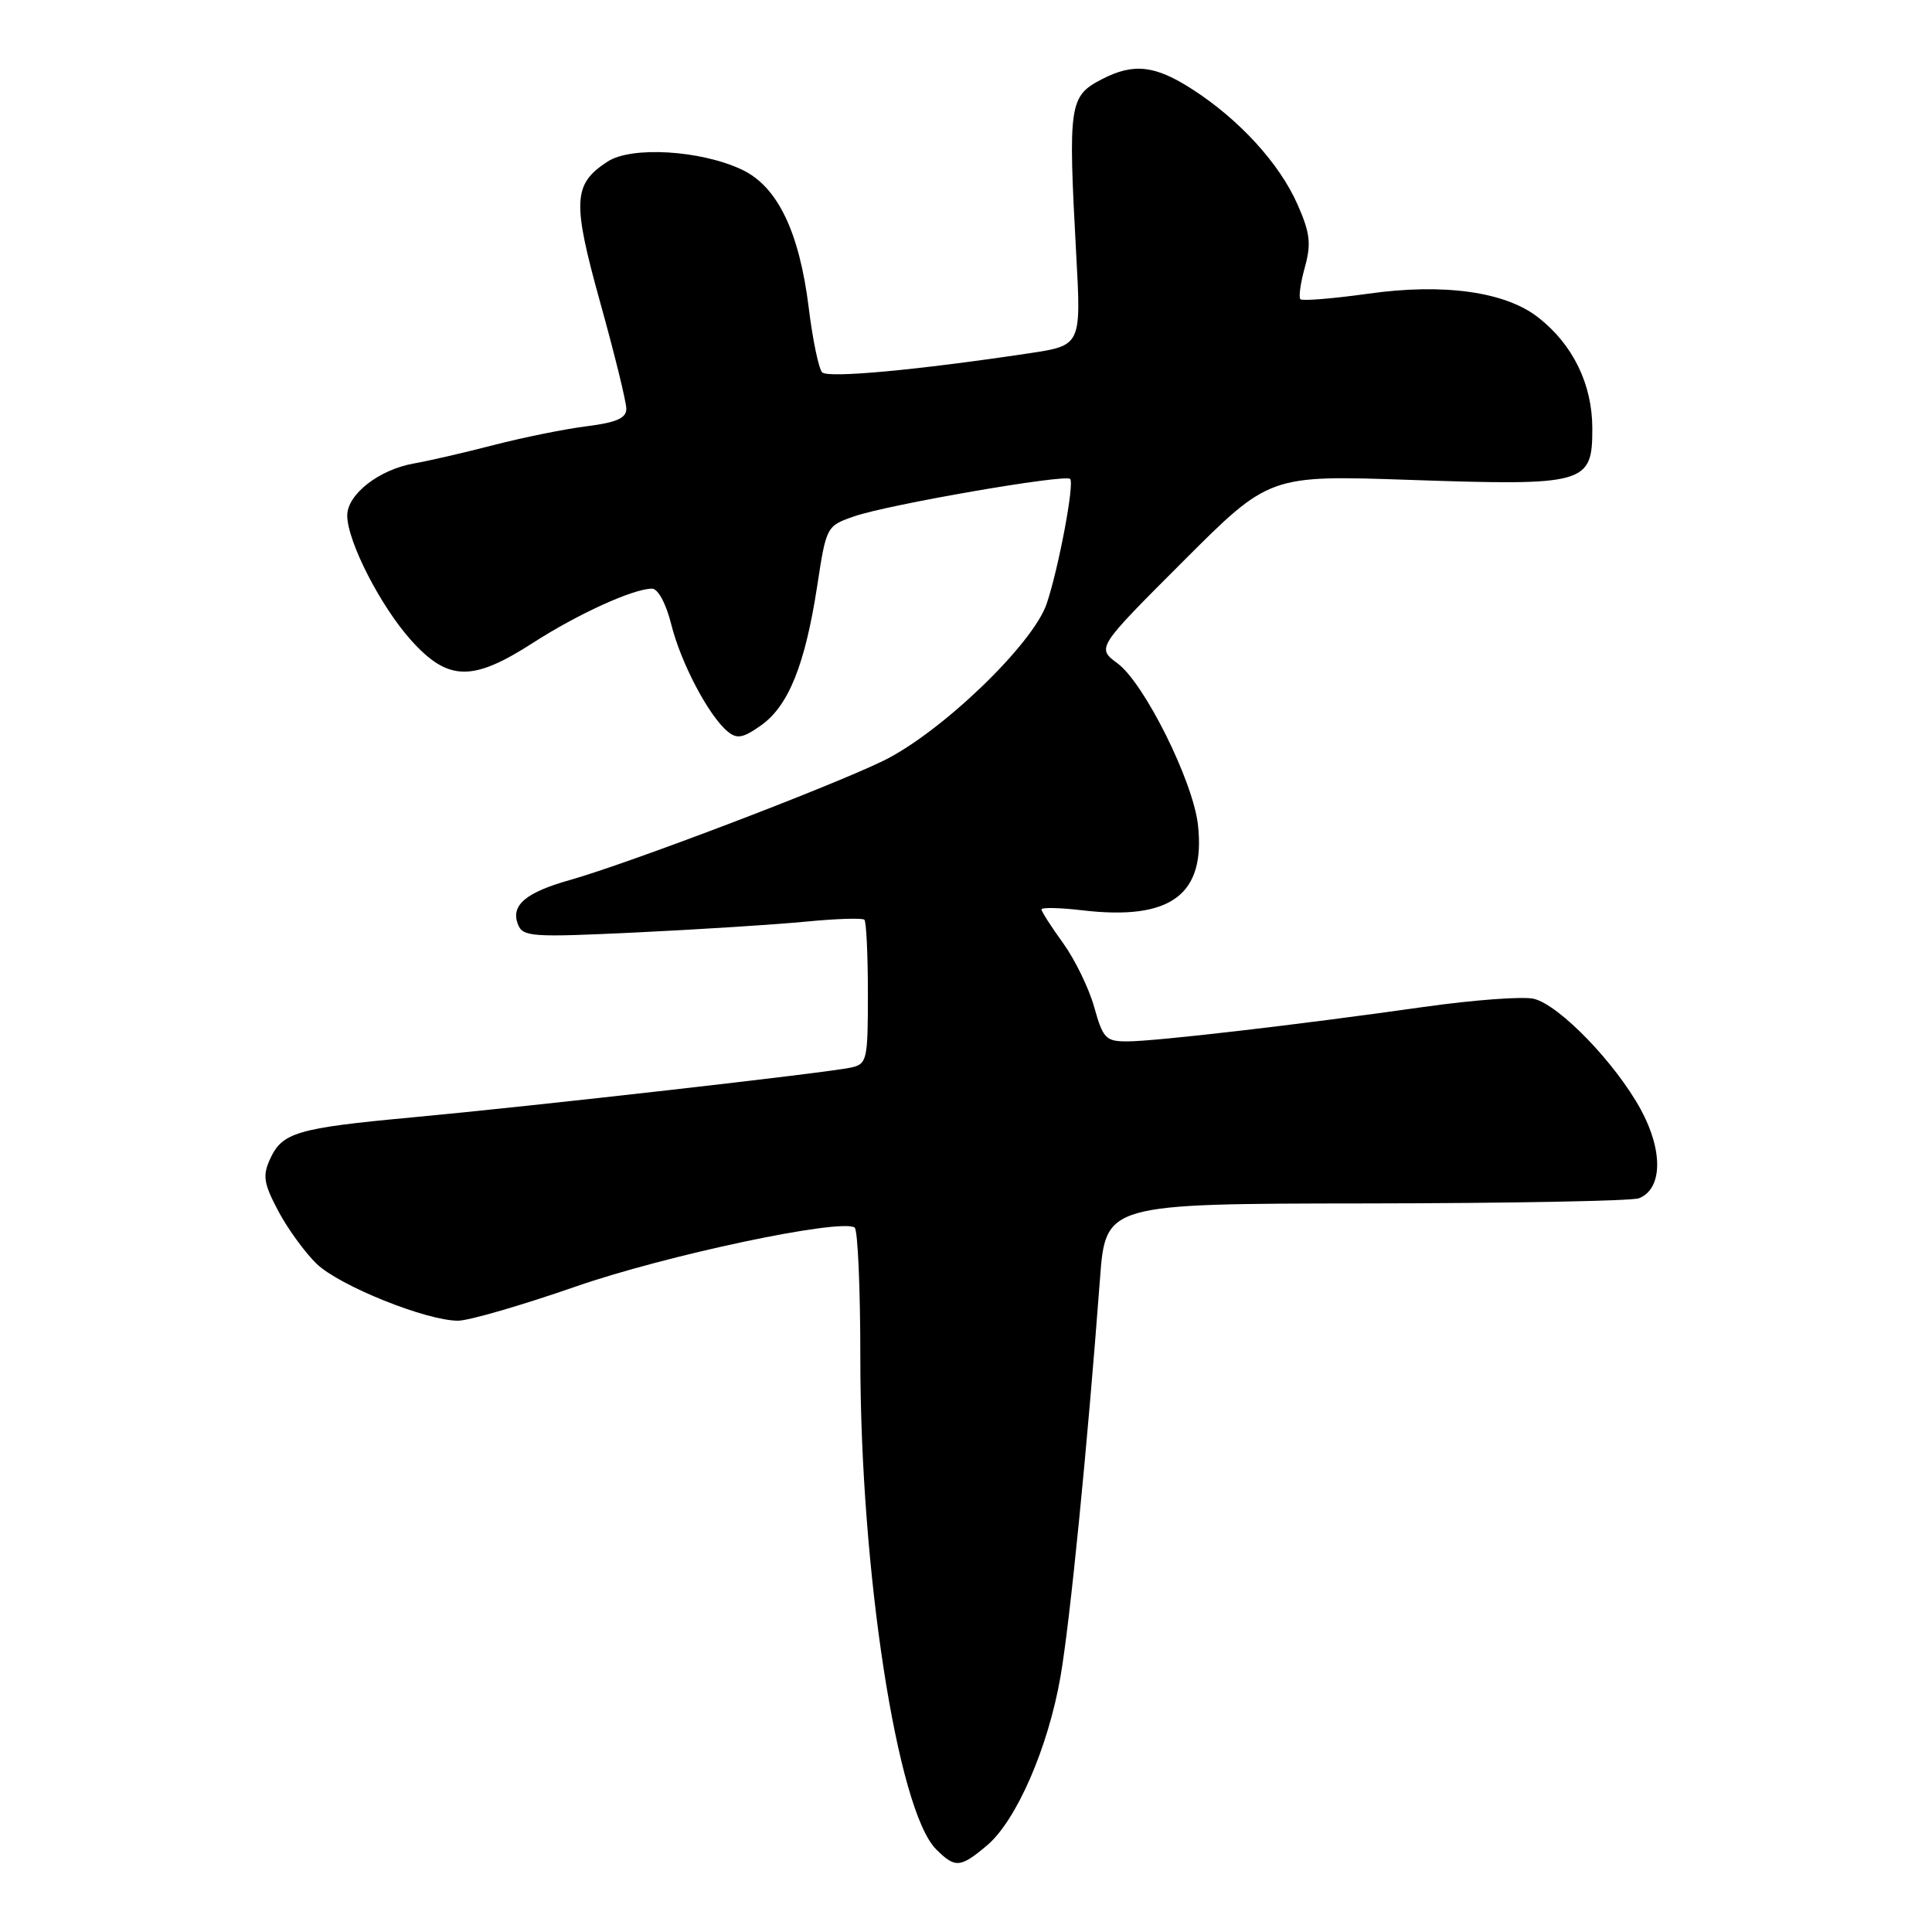 <?xml version="1.0" encoding="UTF-8" standalone="no"?>
<!DOCTYPE svg PUBLIC "-//W3C//DTD SVG 1.1//EN" "http://www.w3.org/Graphics/SVG/1.1/DTD/svg11.dtd" >
<svg xmlns="http://www.w3.org/2000/svg" xmlns:xlink="http://www.w3.org/1999/xlink" version="1.1" viewBox="0 0 256 256">
 <g >
 <path fill="currentColor"
d=" M 130.77 244.54 C 134.67 241.26 138.89 231.57 140.52 222.16 C 141.78 214.94 144.07 191.85 145.75 169.50 C 146.50 159.50 146.50 159.50 181.00 159.46 C 199.97 159.44 216.25 159.13 217.16 158.78 C 220.29 157.56 220.40 152.51 217.42 147.03 C 214.07 140.88 206.67 133.21 203.26 132.35 C 201.87 132.00 195.28 132.49 188.62 133.43 C 171.93 135.80 153.13 137.98 149.38 137.99 C 146.53 138.00 146.15 137.61 144.99 133.45 C 144.29 130.95 142.43 127.13 140.86 124.96 C 139.29 122.79 138.00 120.78 138.00 120.50 C 138.00 120.22 140.44 120.27 143.41 120.62 C 155.15 122.00 159.78 118.57 158.73 109.26 C 158.07 103.47 151.62 90.52 148.09 87.91 C 145.30 85.85 145.30 85.85 156.75 74.40 C 168.19 62.95 168.19 62.95 186.85 63.59 C 210.14 64.38 211.00 64.14 210.99 56.77 C 210.99 50.92 208.42 45.65 203.82 42.06 C 199.46 38.65 191.32 37.51 181.35 38.91 C 176.63 39.57 172.57 39.90 172.31 39.65 C 172.06 39.39 172.32 37.49 172.90 35.42 C 173.76 32.28 173.60 30.87 171.92 27.07 C 169.54 21.68 164.24 15.87 158.05 11.87 C 153.06 8.64 150.22 8.32 146.02 10.49 C 141.67 12.74 141.52 13.76 142.60 33.64 C 143.27 45.77 143.27 45.77 136.38 46.81 C 121.44 49.05 109.73 50.13 108.94 49.34 C 108.49 48.88 107.68 45.02 107.16 40.77 C 105.91 30.70 103.02 24.71 98.33 22.49 C 92.87 19.90 83.65 19.34 80.49 21.42 C 75.92 24.41 75.80 26.66 79.55 40.15 C 81.44 46.94 82.99 53.25 82.99 54.16 C 83.00 55.40 81.71 55.98 77.75 56.48 C 74.86 56.84 69.35 57.96 65.50 58.95 C 61.65 59.95 56.86 61.06 54.85 61.41 C 50.20 62.23 46.00 65.52 46.01 68.32 C 46.03 71.76 50.46 80.40 54.52 84.89 C 59.39 90.28 62.61 90.34 70.59 85.20 C 76.58 81.34 83.92 78.00 86.40 78.00 C 87.19 78.00 88.26 79.99 88.95 82.75 C 90.21 87.83 93.91 94.85 96.41 96.92 C 97.66 97.96 98.46 97.81 100.89 96.08 C 104.49 93.51 106.69 88.04 108.29 77.60 C 109.49 69.74 109.52 69.69 113.21 68.41 C 117.73 66.85 141.13 62.80 141.80 63.46 C 142.39 64.06 140.27 75.31 138.69 80.00 C 136.86 85.39 124.67 97.10 117.00 100.83 C 109.81 104.32 83.31 114.40 75.54 116.60 C 69.66 118.25 67.66 119.95 68.62 122.46 C 69.27 124.15 70.38 124.22 84.41 123.55 C 92.71 123.15 102.78 122.51 106.79 122.12 C 110.80 121.73 114.29 121.62 114.54 121.87 C 114.79 122.13 115.00 126.52 115.00 131.65 C 115.00 140.49 114.89 140.99 112.75 141.46 C 109.70 142.14 70.58 146.58 54.50 148.07 C 39.35 149.48 37.39 150.06 35.79 153.57 C 34.77 155.79 34.94 156.82 36.88 160.48 C 38.13 162.84 40.43 165.99 41.97 167.48 C 45.02 170.39 56.48 175.00 60.69 175.00 C 62.11 175.00 69.14 172.96 76.30 170.47 C 88.24 166.32 111.28 161.44 113.24 162.65 C 113.66 162.91 114.00 170.71 114.00 180.00 C 114.00 208.15 118.90 239.90 124.04 245.04 C 126.56 247.56 127.24 247.51 130.77 244.54 Z "/>
</g>
</svg>